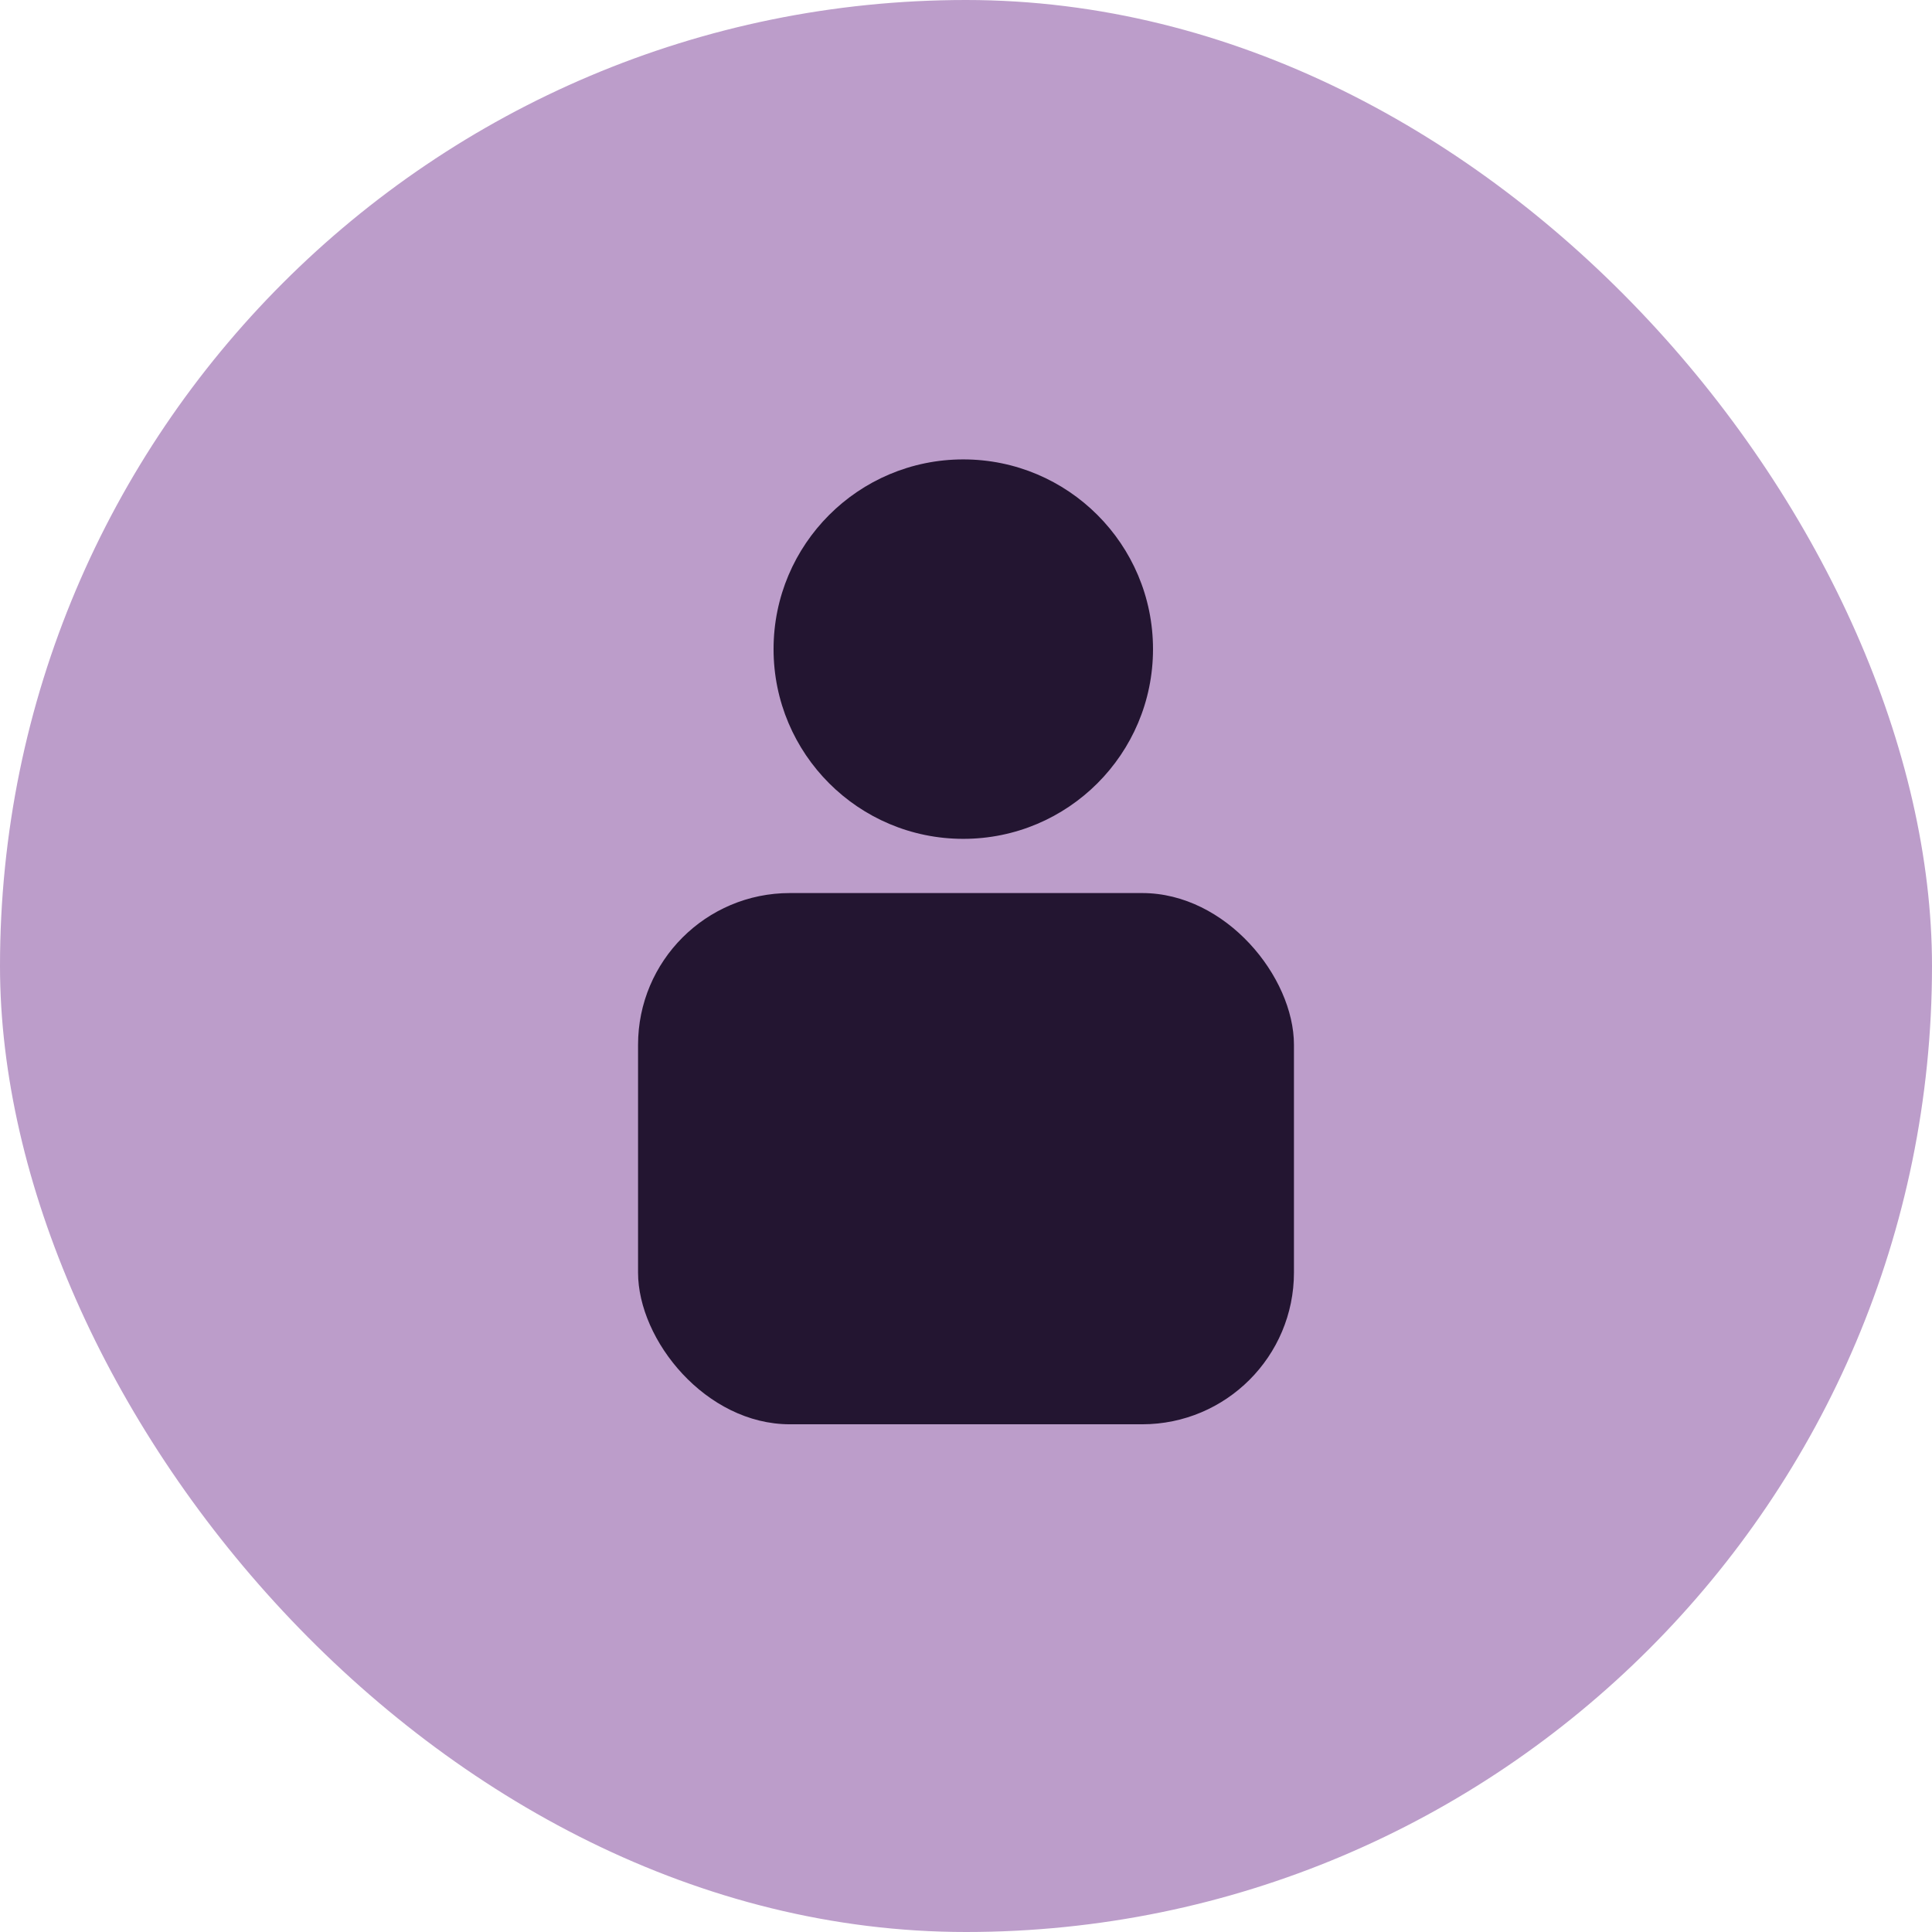 <?xml version="1.0" encoding="UTF-8"?>
<svg id="b" data-name="Capa 2" xmlns="http://www.w3.org/2000/svg" viewBox="0 0 240 240">
  <defs>
    <style>
      .d {
        fill: #231531;
      }

      .e {
        fill: #bc9dca;
      }
    </style>
  </defs>
  <g id="c" data-name="Layer 1">
    <rect class="e" x="0" y="0" width="240" height="240" rx="120" ry="120"/>
    <g>
      <circle class="d" cx="119.663" cy="80.637" r="23.568"/>
      <rect class="d" x="79.261" y="110.939" width="81.478" height="65.991" rx="18.855" ry="18.855"/>
    </g>
  </g>
</svg>